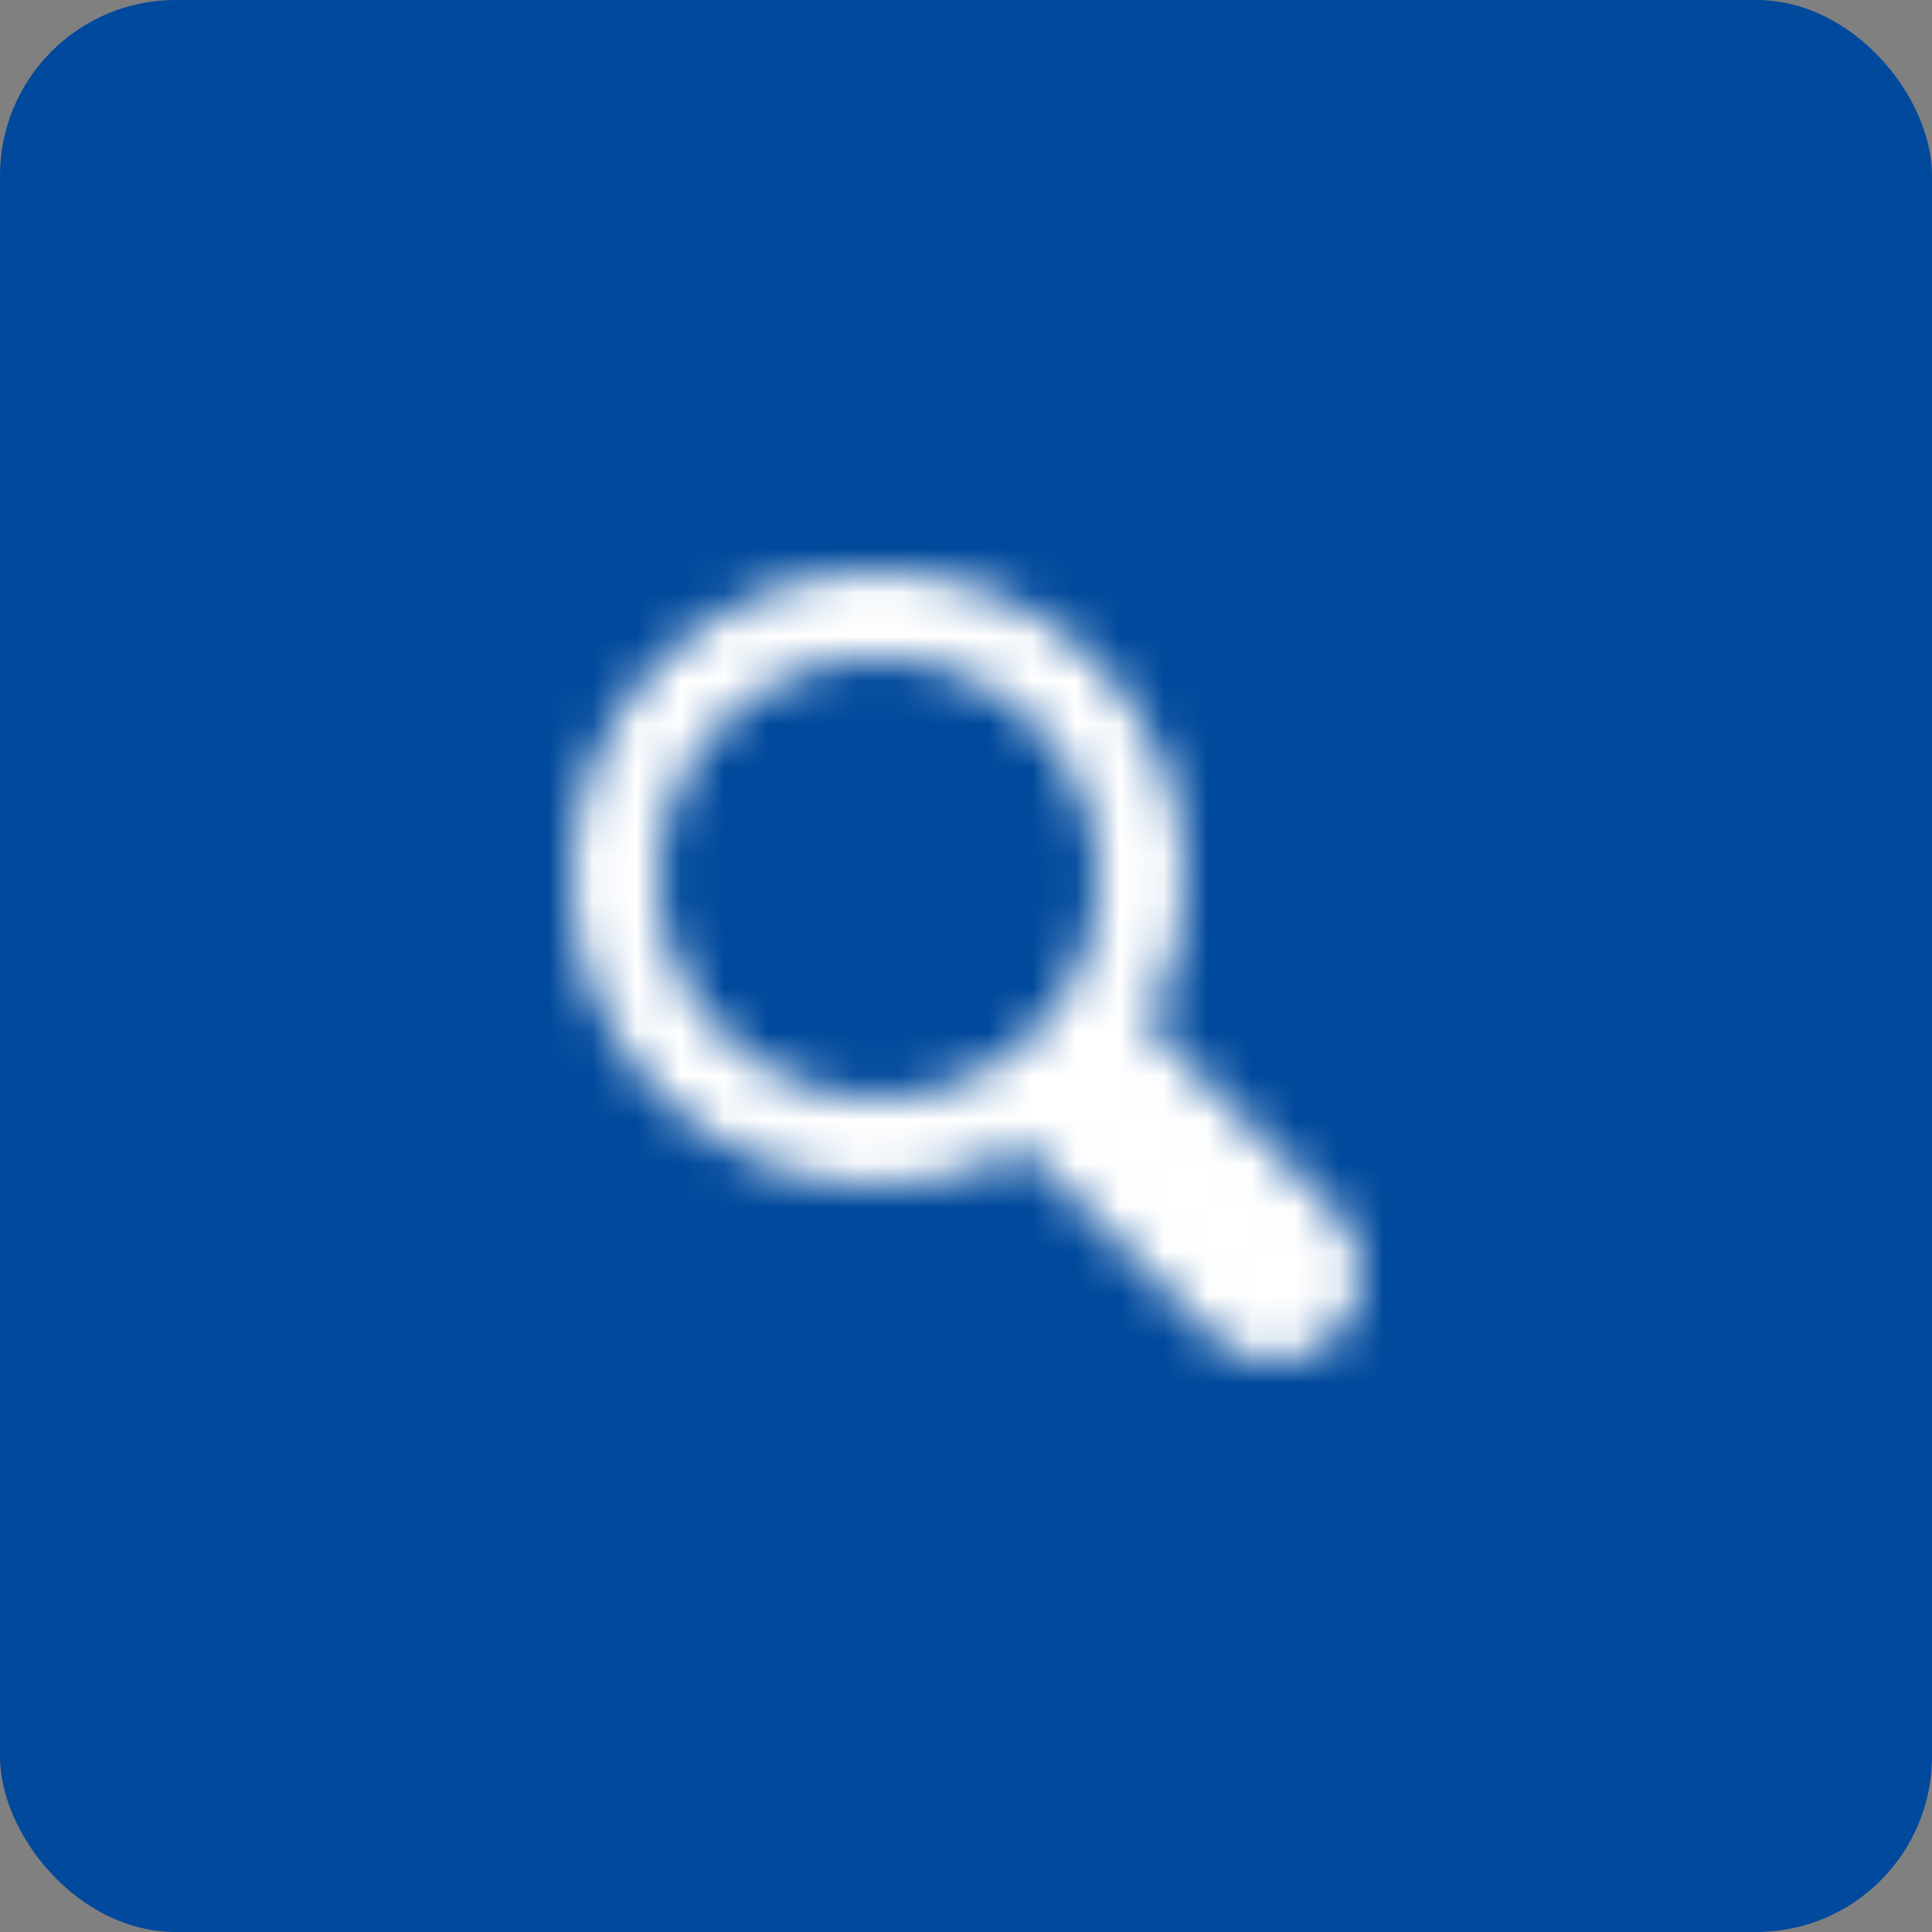 <svg width="44" height="44" viewBox="0 0 44 44" fill="none" xmlns="http://www.w3.org/2000/svg">
<rect x="0" y="0" width="44" height="44" fill="#808080" stroke="none"/>
<rect width="44" height="44" rx="4" fill="#00499C"/>
<mask id="mask0_2616_125" style="mask-type:alpha" maskUnits="userSpaceOnUse" x="10" y="10" width="24" height="24">
<path d="M13 19.999C13 23.865 16.134 26.999 20 26.999C21.206 26.999 22.34 26.694 23.33 26.157L27.586 30.413C28.367 31.194 29.633 31.194 30.414 30.413C31.195 29.632 31.195 28.366 30.414 27.585L26.159 23.329C26.695 22.339 27 21.204 27 19.999C27 16.133 23.866 12.999 20 12.999C16.134 12.999 13 16.133 13 19.999ZM25 19.999C25 22.76 22.761 24.999 20 24.999C17.239 24.999 15 22.76 15 19.999C15 17.238 17.239 14.999 20 14.999C22.761 14.999 25 17.238 25 19.999Z" fill="white"/>
</mask>
<g mask="url(#mask0_2616_125)">
<rect x="10" y="10" width="24" height="24" fill="white"/>
</g>
</svg>

